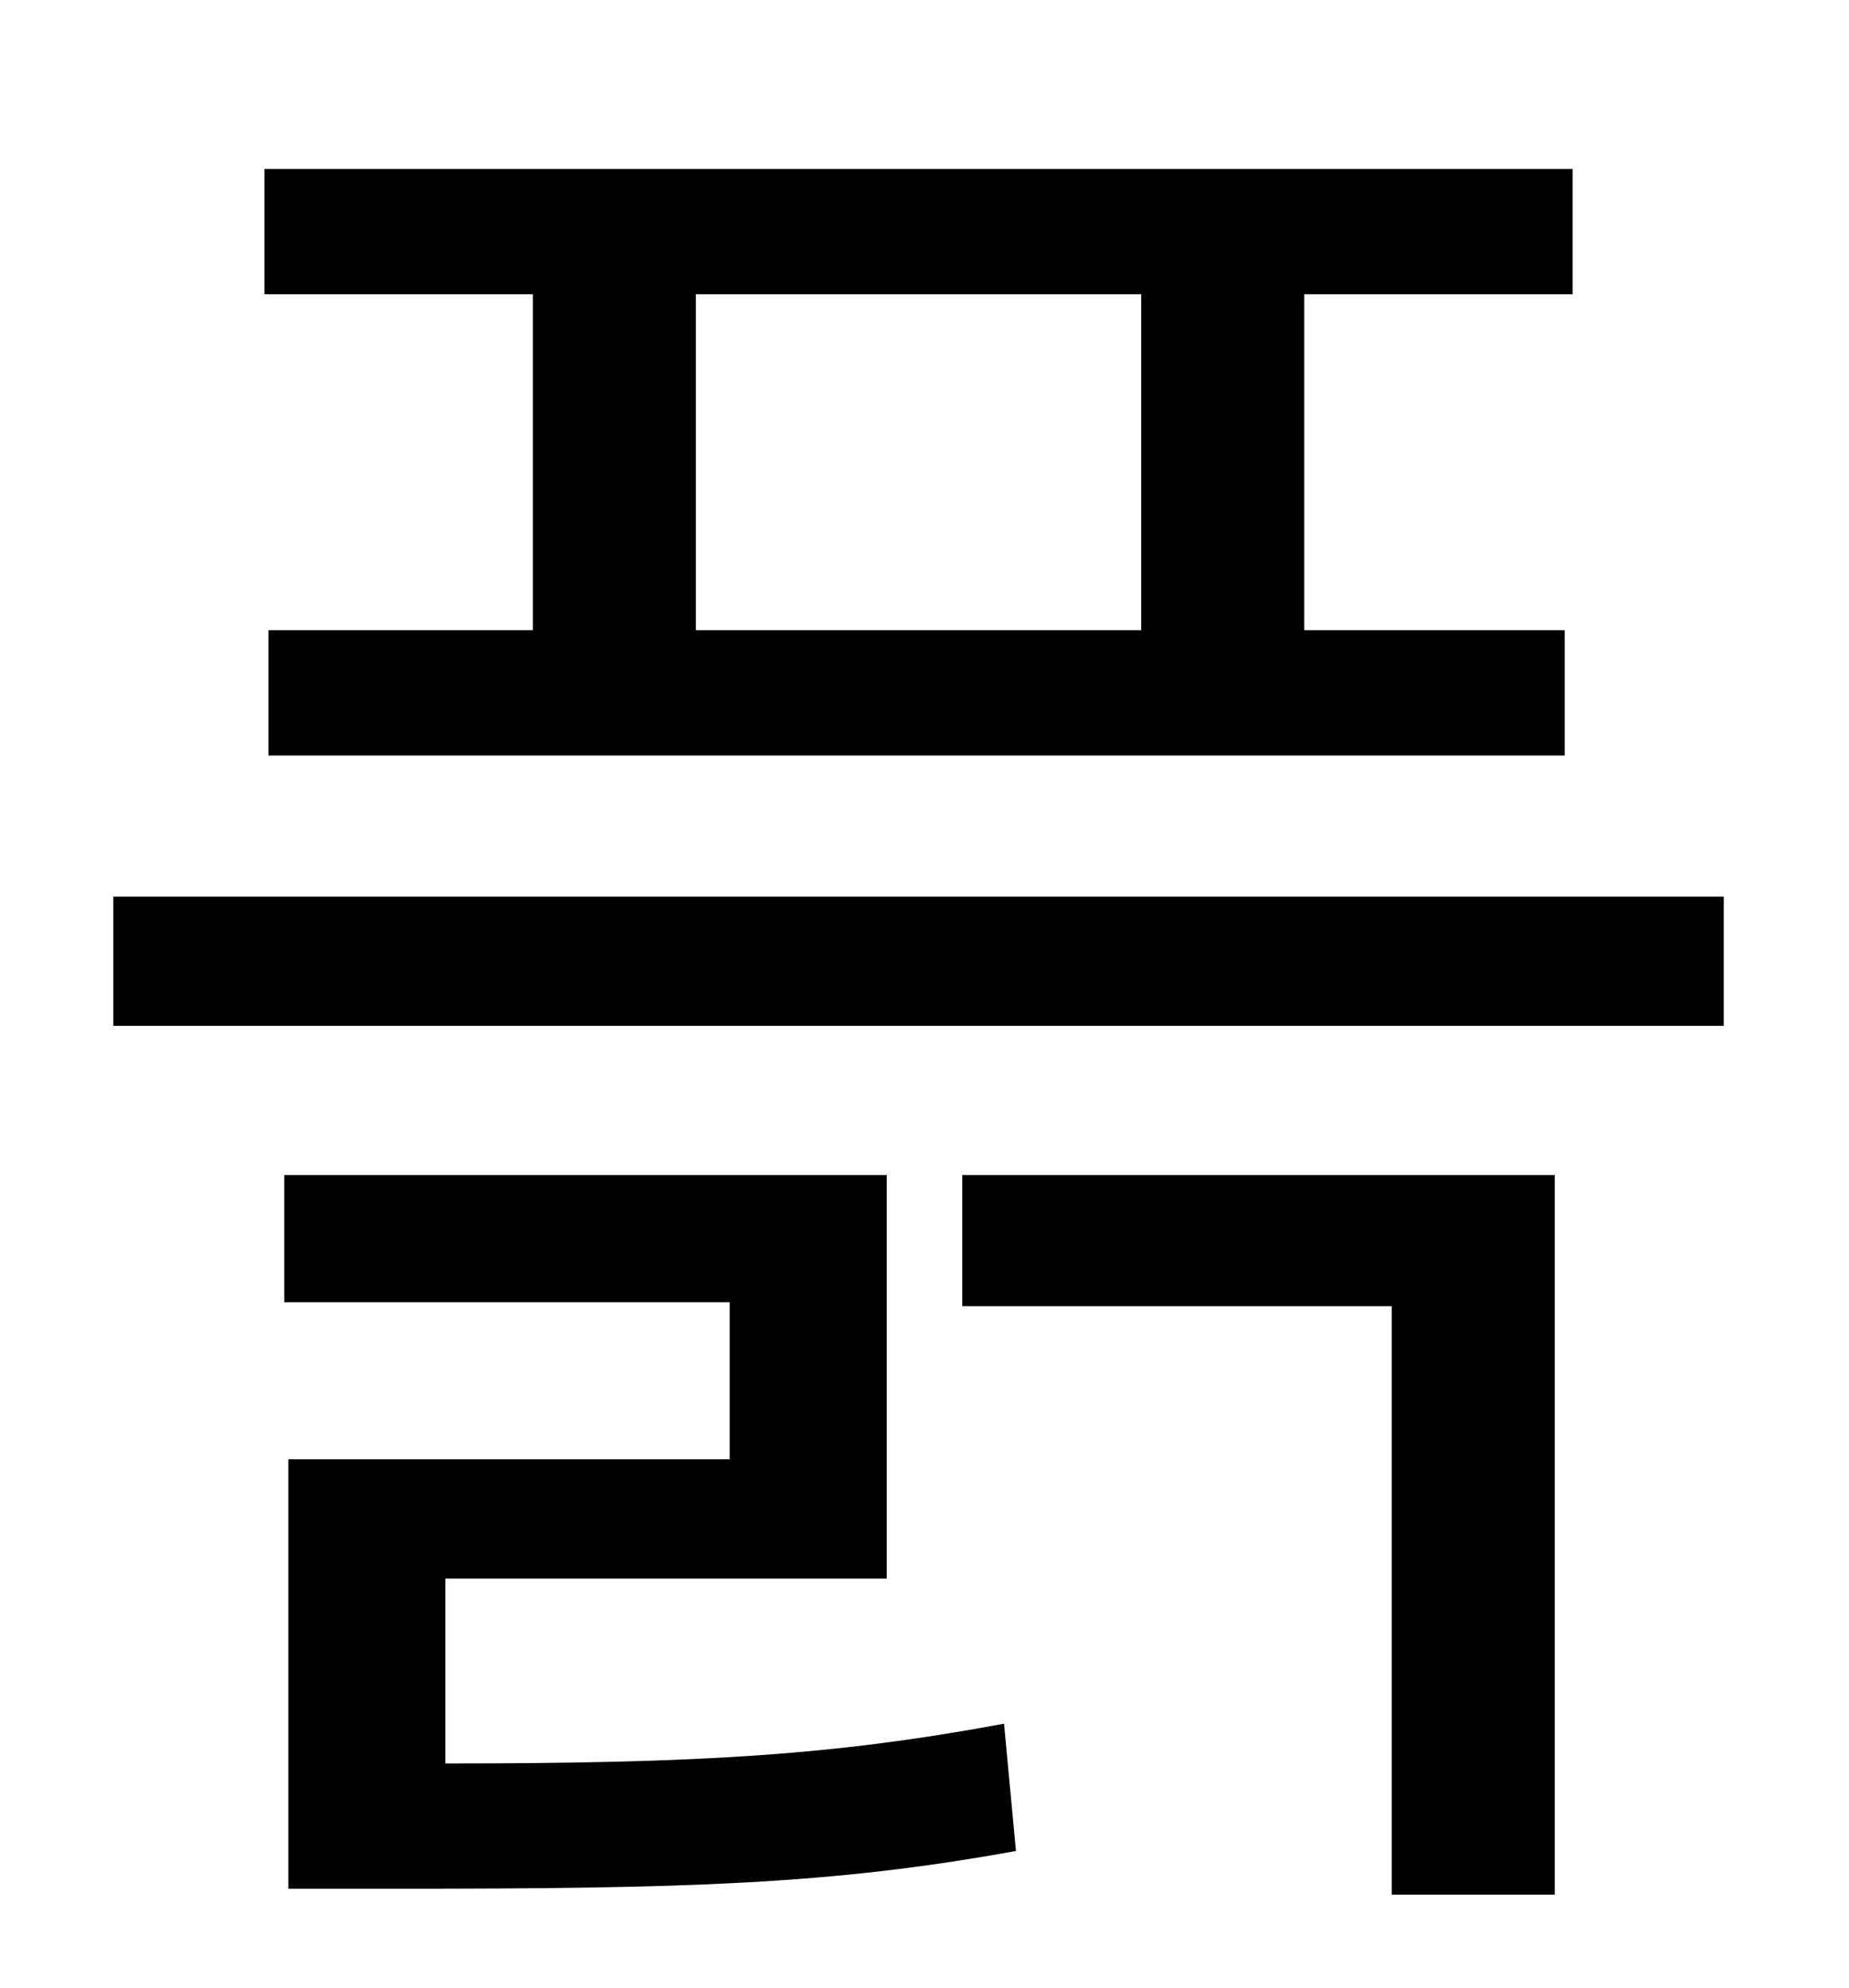 <?xml version="1.0" standalone="no"?>
<!DOCTYPE svg PUBLIC "-//W3C//DTD SVG 1.1//EN" "http://www.w3.org/Graphics/SVG/1.1/DTD/svg11.dtd" >
<svg xmlns="http://www.w3.org/2000/svg" xmlns:xlink="http://www.w3.org/1999/xlink" version="1.1" viewBox="-10 0 930 1000">
   <path fill="currentColor"
d="M564 317v-169h-224v169h224zM258 317v-169h-135v-63h658v63h-135v169h131v63h-652v-63h133zM214 794v93c127 0 195 -4 281 -20l6 64c-93 17 -167 19 -311 19h-55v-216h222v-79h-224v-64h303v203h-222zM474 657v-66h298v362h-82v-296h-216zM47 451h810v65h-810v-65z" />
</svg>
